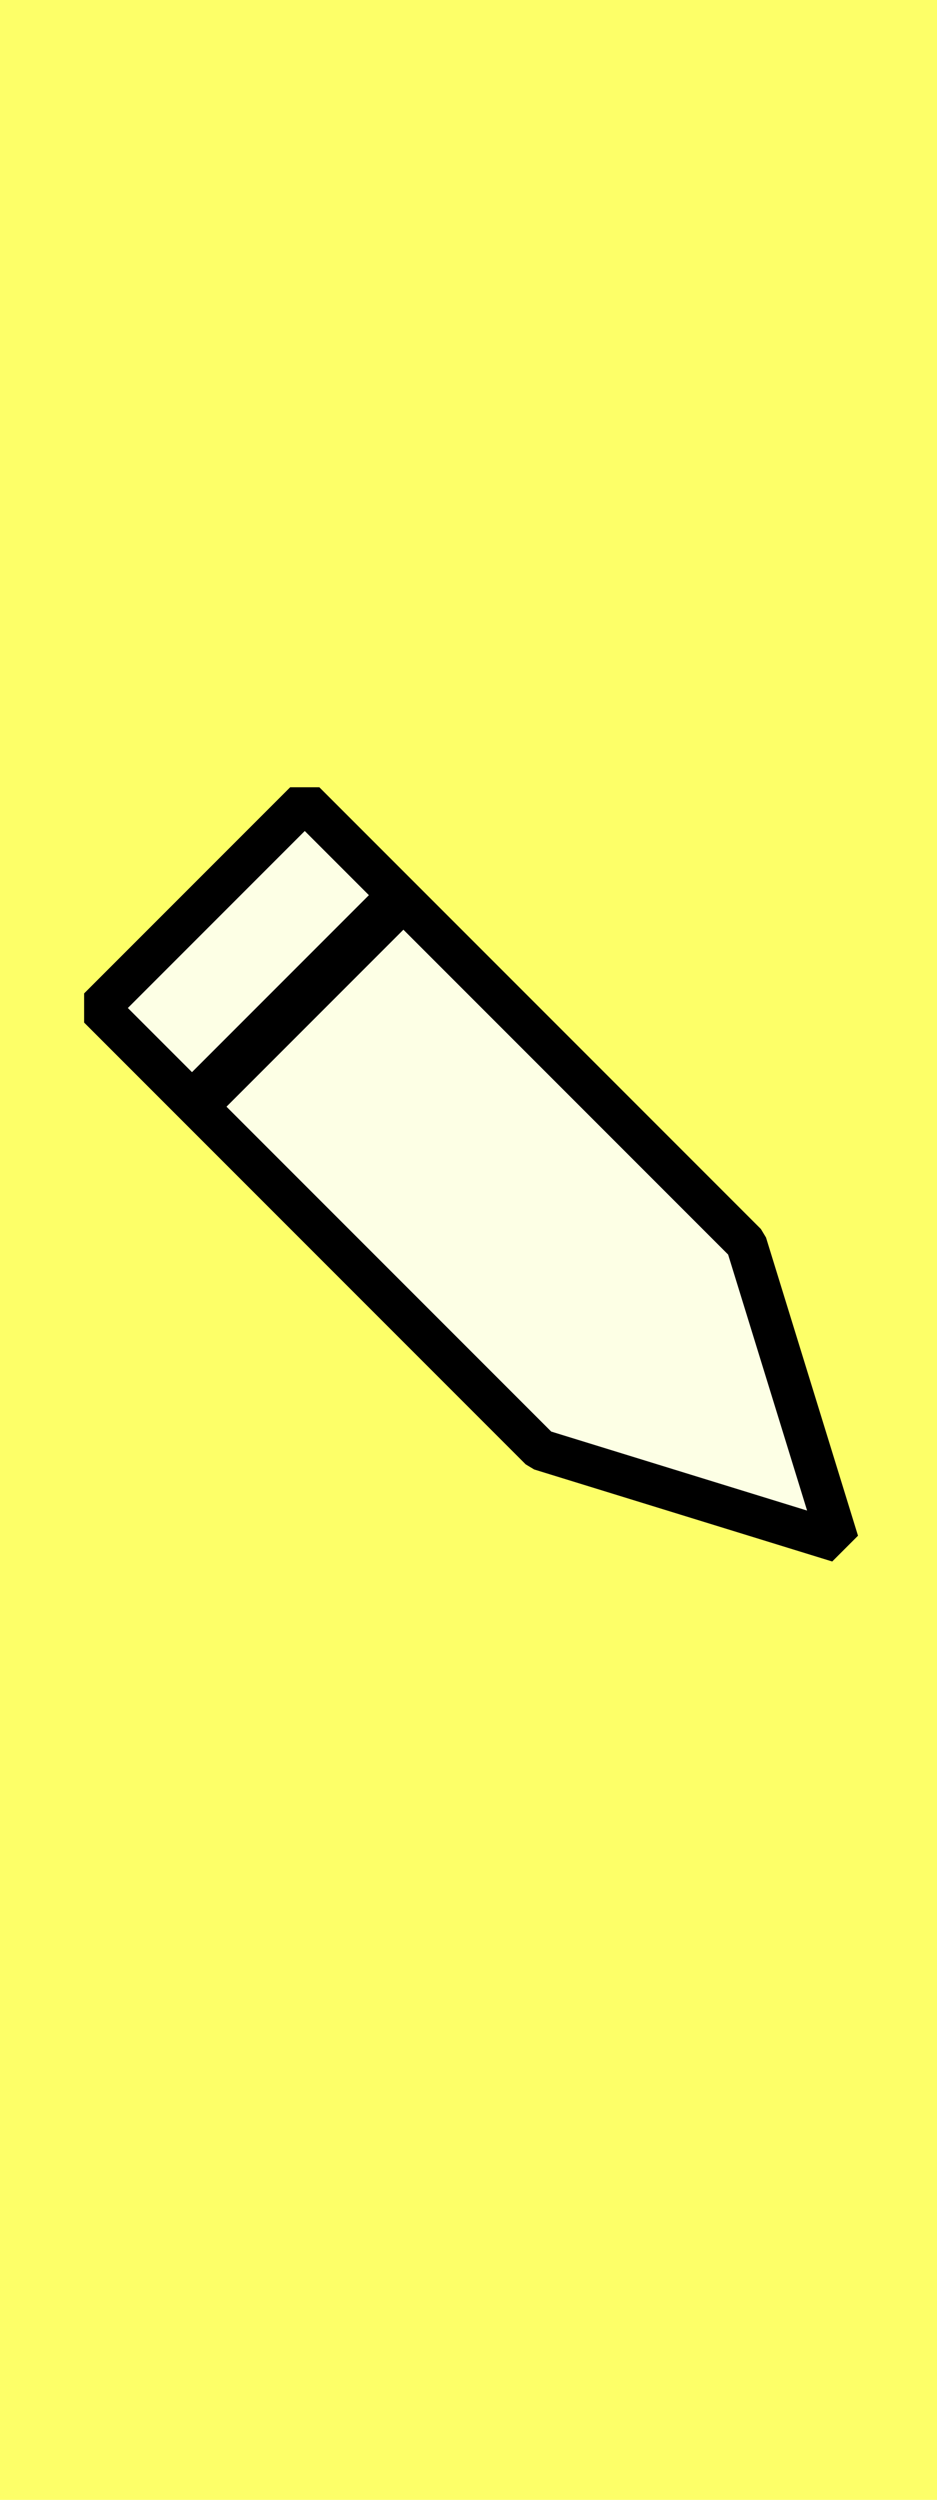 <?xml version="1.0" encoding="UTF-8" standalone="no"?>
<!-- Created with Inkscape (http://www.inkscape.org/) -->

<svg
   xmlns:dc="http://purl.org/dc/elements/1.1/"
   xmlns:cc="http://creativecommons.org/ns#"
   xmlns:rdf="http://www.w3.org/1999/02/22-rdf-syntax-ns#"
   xmlns:svg="http://www.w3.org/2000/svg"
   xmlns="http://www.w3.org/2000/svg"
   xmlns:sodipodi="http://sodipodi.sourceforge.net/DTD/sodipodi-0.dtd"
   xmlns:inkscape="http://www.inkscape.org/namespaces/inkscape"
   width="12"
   height="32"
   id="svg2"
   version="1.1"
   inkscape:version="0.48.4 r9939"
   sodipodi:docname="leditButton.svg"
   inkscape:export-filename="D:\Habivator\ti\leditButton.png"
   inkscape:export-xdpi="90"
   inkscape:export-ydpi="90">
  <defs
     id="defs4">
    <inkscape:path-effect
       effect="spiro"
       id="path-effect2998"
       is_visible="true" />
    <inkscape:path-effect
       effect="spiro"
       id="path-effect3763"
       is_visible="true" />
  </defs>
  <sodipodi:namedview
     id="base"
     pagecolor="#ffffff"
     bordercolor="#666666"
     borderopacity="1.0"
     inkscape:pageopacity="0.0"
     inkscape:pageshadow="2"
     inkscape:zoom="4"
     inkscape:cx="-74.25"
     inkscape:cy="19.243175"
     inkscape:document-units="px"
     inkscape:current-layer="layer1"
     showgrid="false"
     inkscape:window-width="1366"
     inkscape:window-height="706"
     inkscape:window-x="-8"
     inkscape:window-y="-8"
     inkscape:window-maximized="1"
     inkscape:snap-bbox="true">
    <inkscape:grid
       type="xygrid"
       id="grid2985"
       empspacing="5"
       visible="true"
       enabled="true"
       snapvisiblegridlinesonly="true" />
  </sodipodi:namedview>
  <g
     inkscape:label="Layer 1"
     inkscape:groupmode="layer"
     id="layer1"
     transform="translate(0,-1020.362)">
    <rect
       style="fill:#fdff68;fill-opacity:1;fill-rule:nonzero;stroke:none;stroke-width:2;stroke-miterlimit:4;stroke-opacity:1;stroke-dasharray:none"
       id="rect2987"
       width="12"
       height="32"
       x="0"
       y="0"
       transform="translate(0,1020.362)" />
    <path
       style="fill:#fdffe5;fill-opacity:1;fill-rule:nonzero;stroke:#000000;stroke-width:0.528;stroke-linejoin:bevel;stroke-miterlimit:4;stroke-opacity:1;stroke-dasharray:none"
       d="m 1.264,1033.265 5.655,5.655 3.817,1.178 -1.178,-3.817 -5.655,-5.655 z"
       id="rect2991"
       inkscape:connector-curvature="0"
       sodipodi:nodetypes="cccccc" />
    <path
       style="fill:#fdffe5;stroke:#000000;stroke-width:0.625;stroke-linecap:butt;stroke-linejoin:miter;stroke-miterlimit:4;stroke-opacity:1;stroke-dasharray:none;fill-opacity:1"
       d="m 2.562,1034.425 2.5,-2.5 0,0 -2.5,2.5"
       id="path2996"
       inkscape:path-effect="#path-effect2998"
       inkscape:original-d="m 2.5624926,1034.4247 2.4999889,-2.4999 0,0 z"
       inkscape:connector-curvature="0" />
  </g>
</svg>
